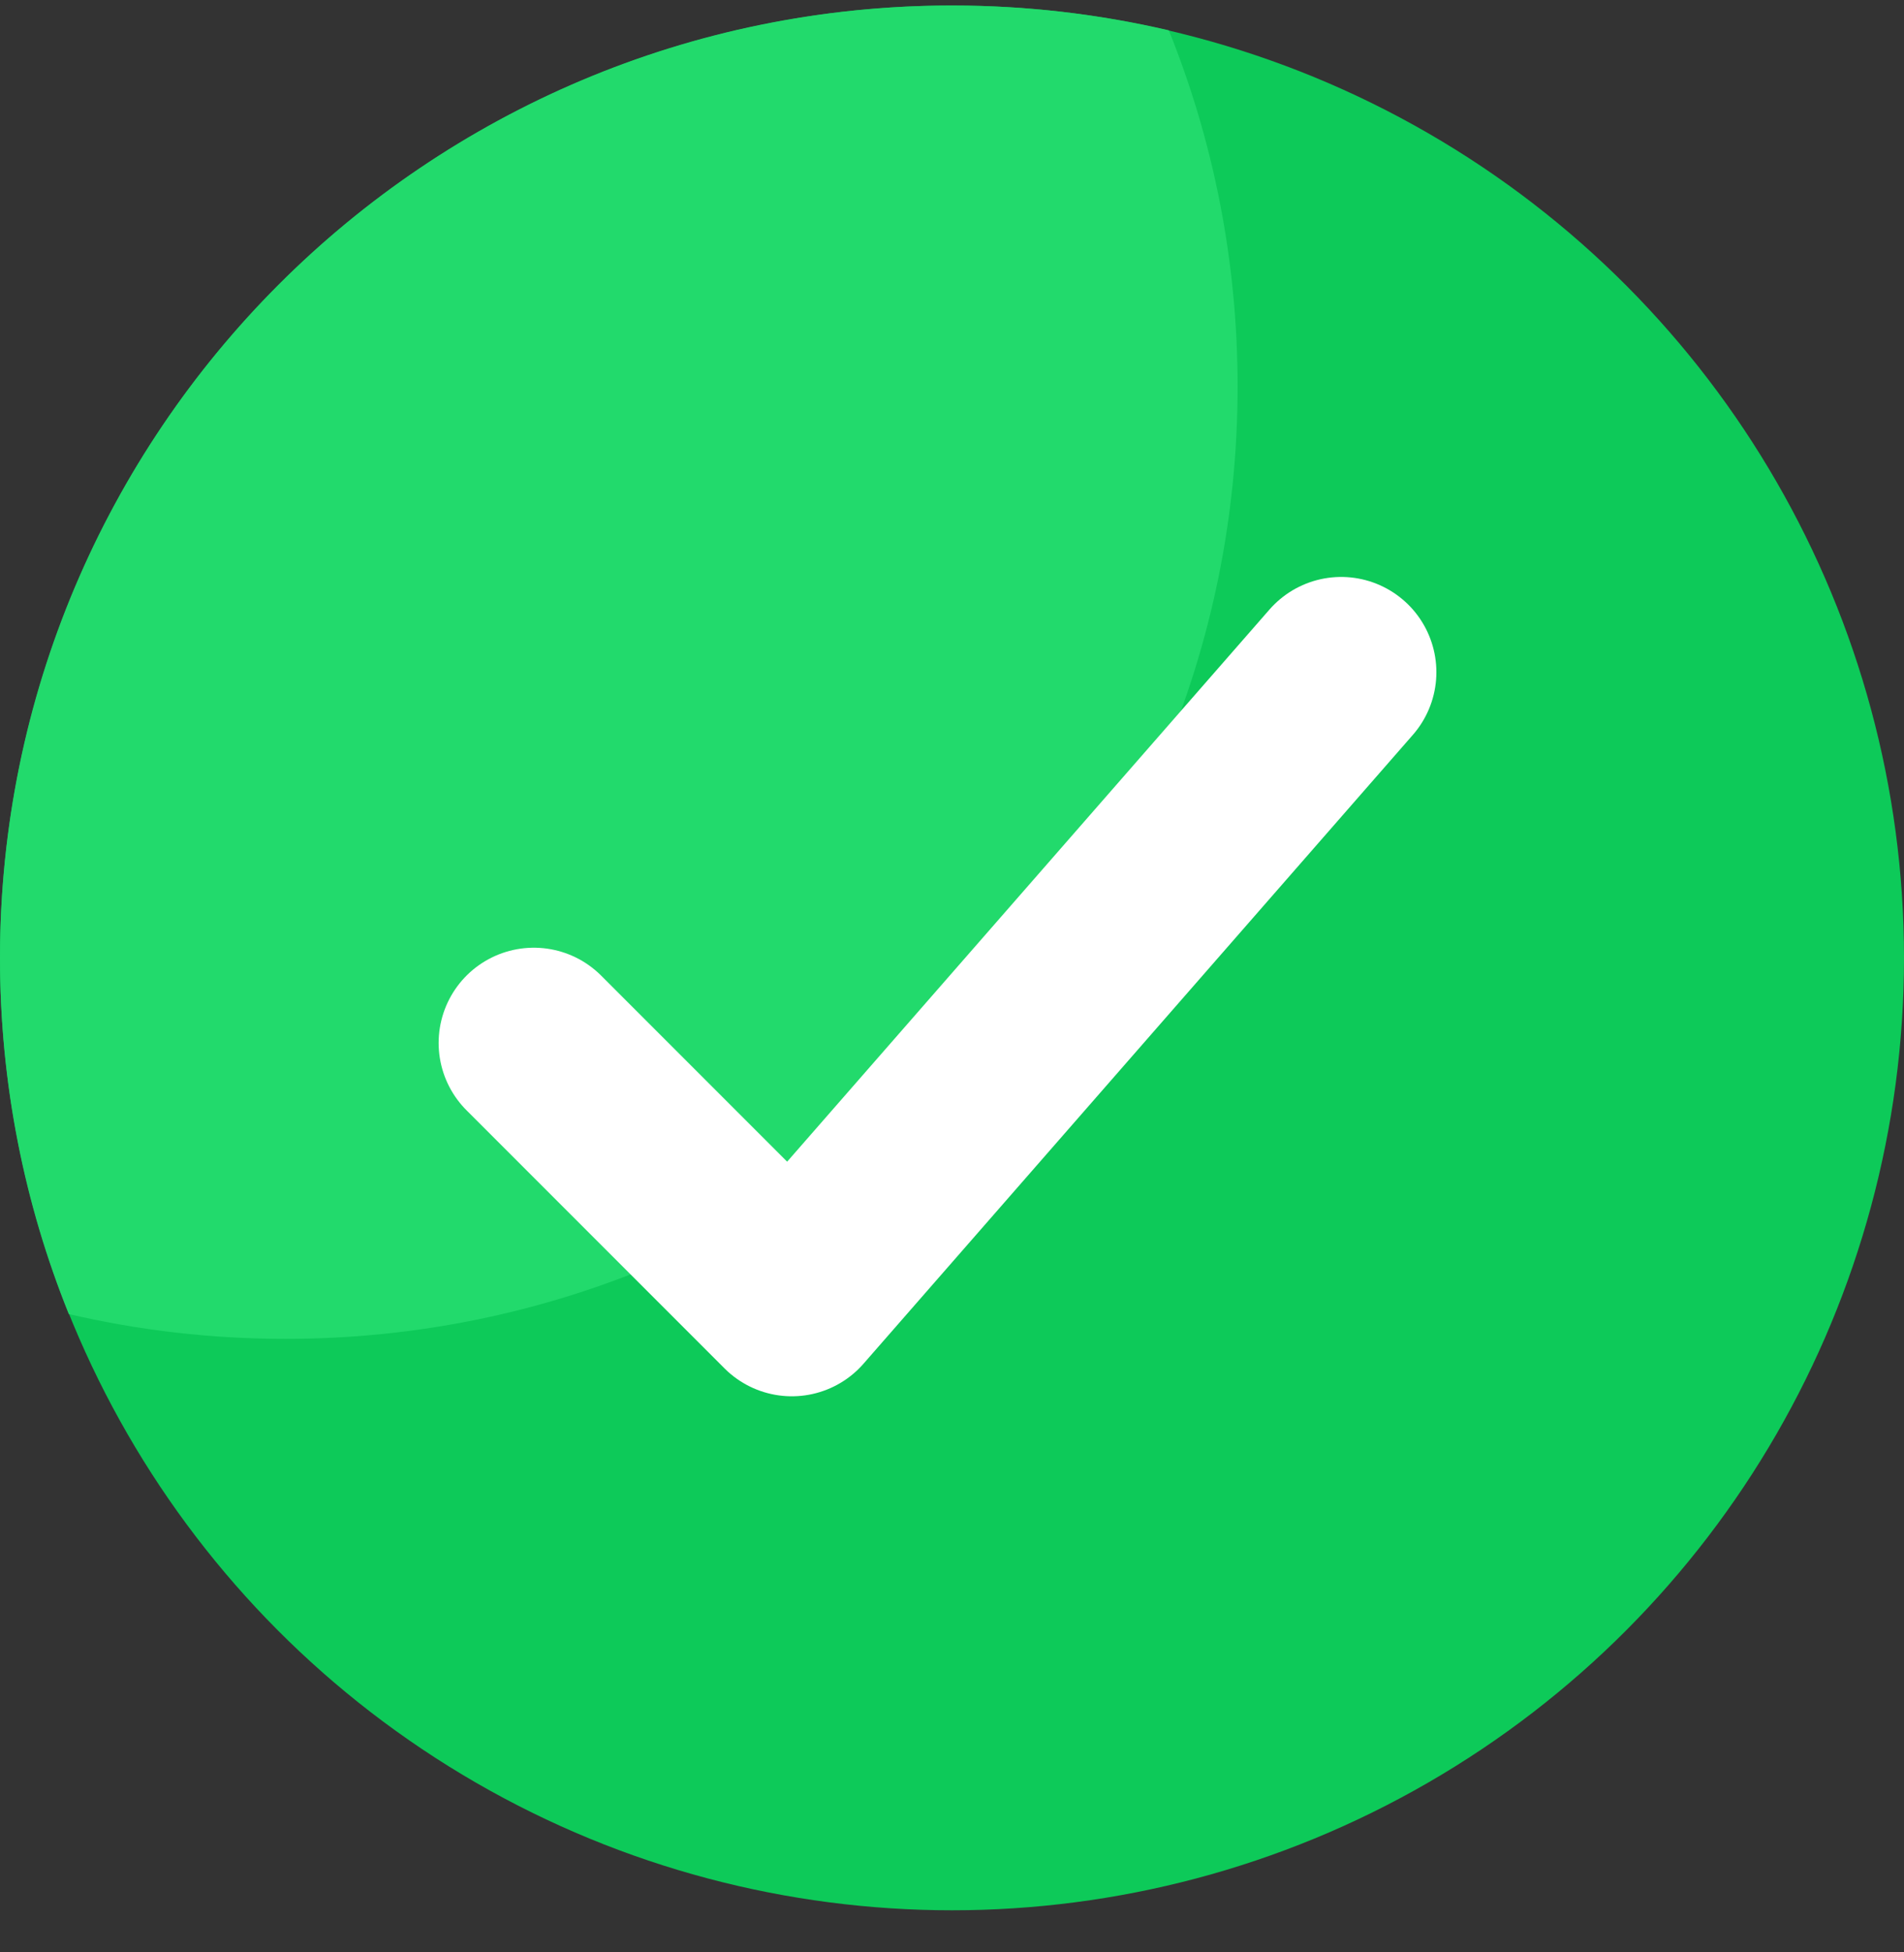 <svg width="40" height="41" viewBox="0 0 40 41" fill="none" xmlns="http://www.w3.org/2000/svg">
<rect x="0" y="0" width="40" height="41" fill="#333333" stroke="none"/>
<circle cx="20" cy="20.116" r="20" fill="#0DCA59"/>
<path fill-rule="evenodd" clip-rule="evenodd" d="M6 28.116C17.046 28.116 26 19.162 26 8.116C26 5.472 25.487 2.948 24.555 0.637C23.092 0.296 21.567 0.116 20 0.116C8.954 0.116 0 9.071 0 20.116C0 22.761 0.513 25.285 1.445 27.595C2.908 27.936 4.433 28.116 6 28.116Z" fill="#22DA6C"/>
<path d="M11.215 21.902L16.635 27.322L28.176 14.116" stroke="white" stroke-width="4" stroke-linecap="round" stroke-linejoin="round"/>
</svg>
